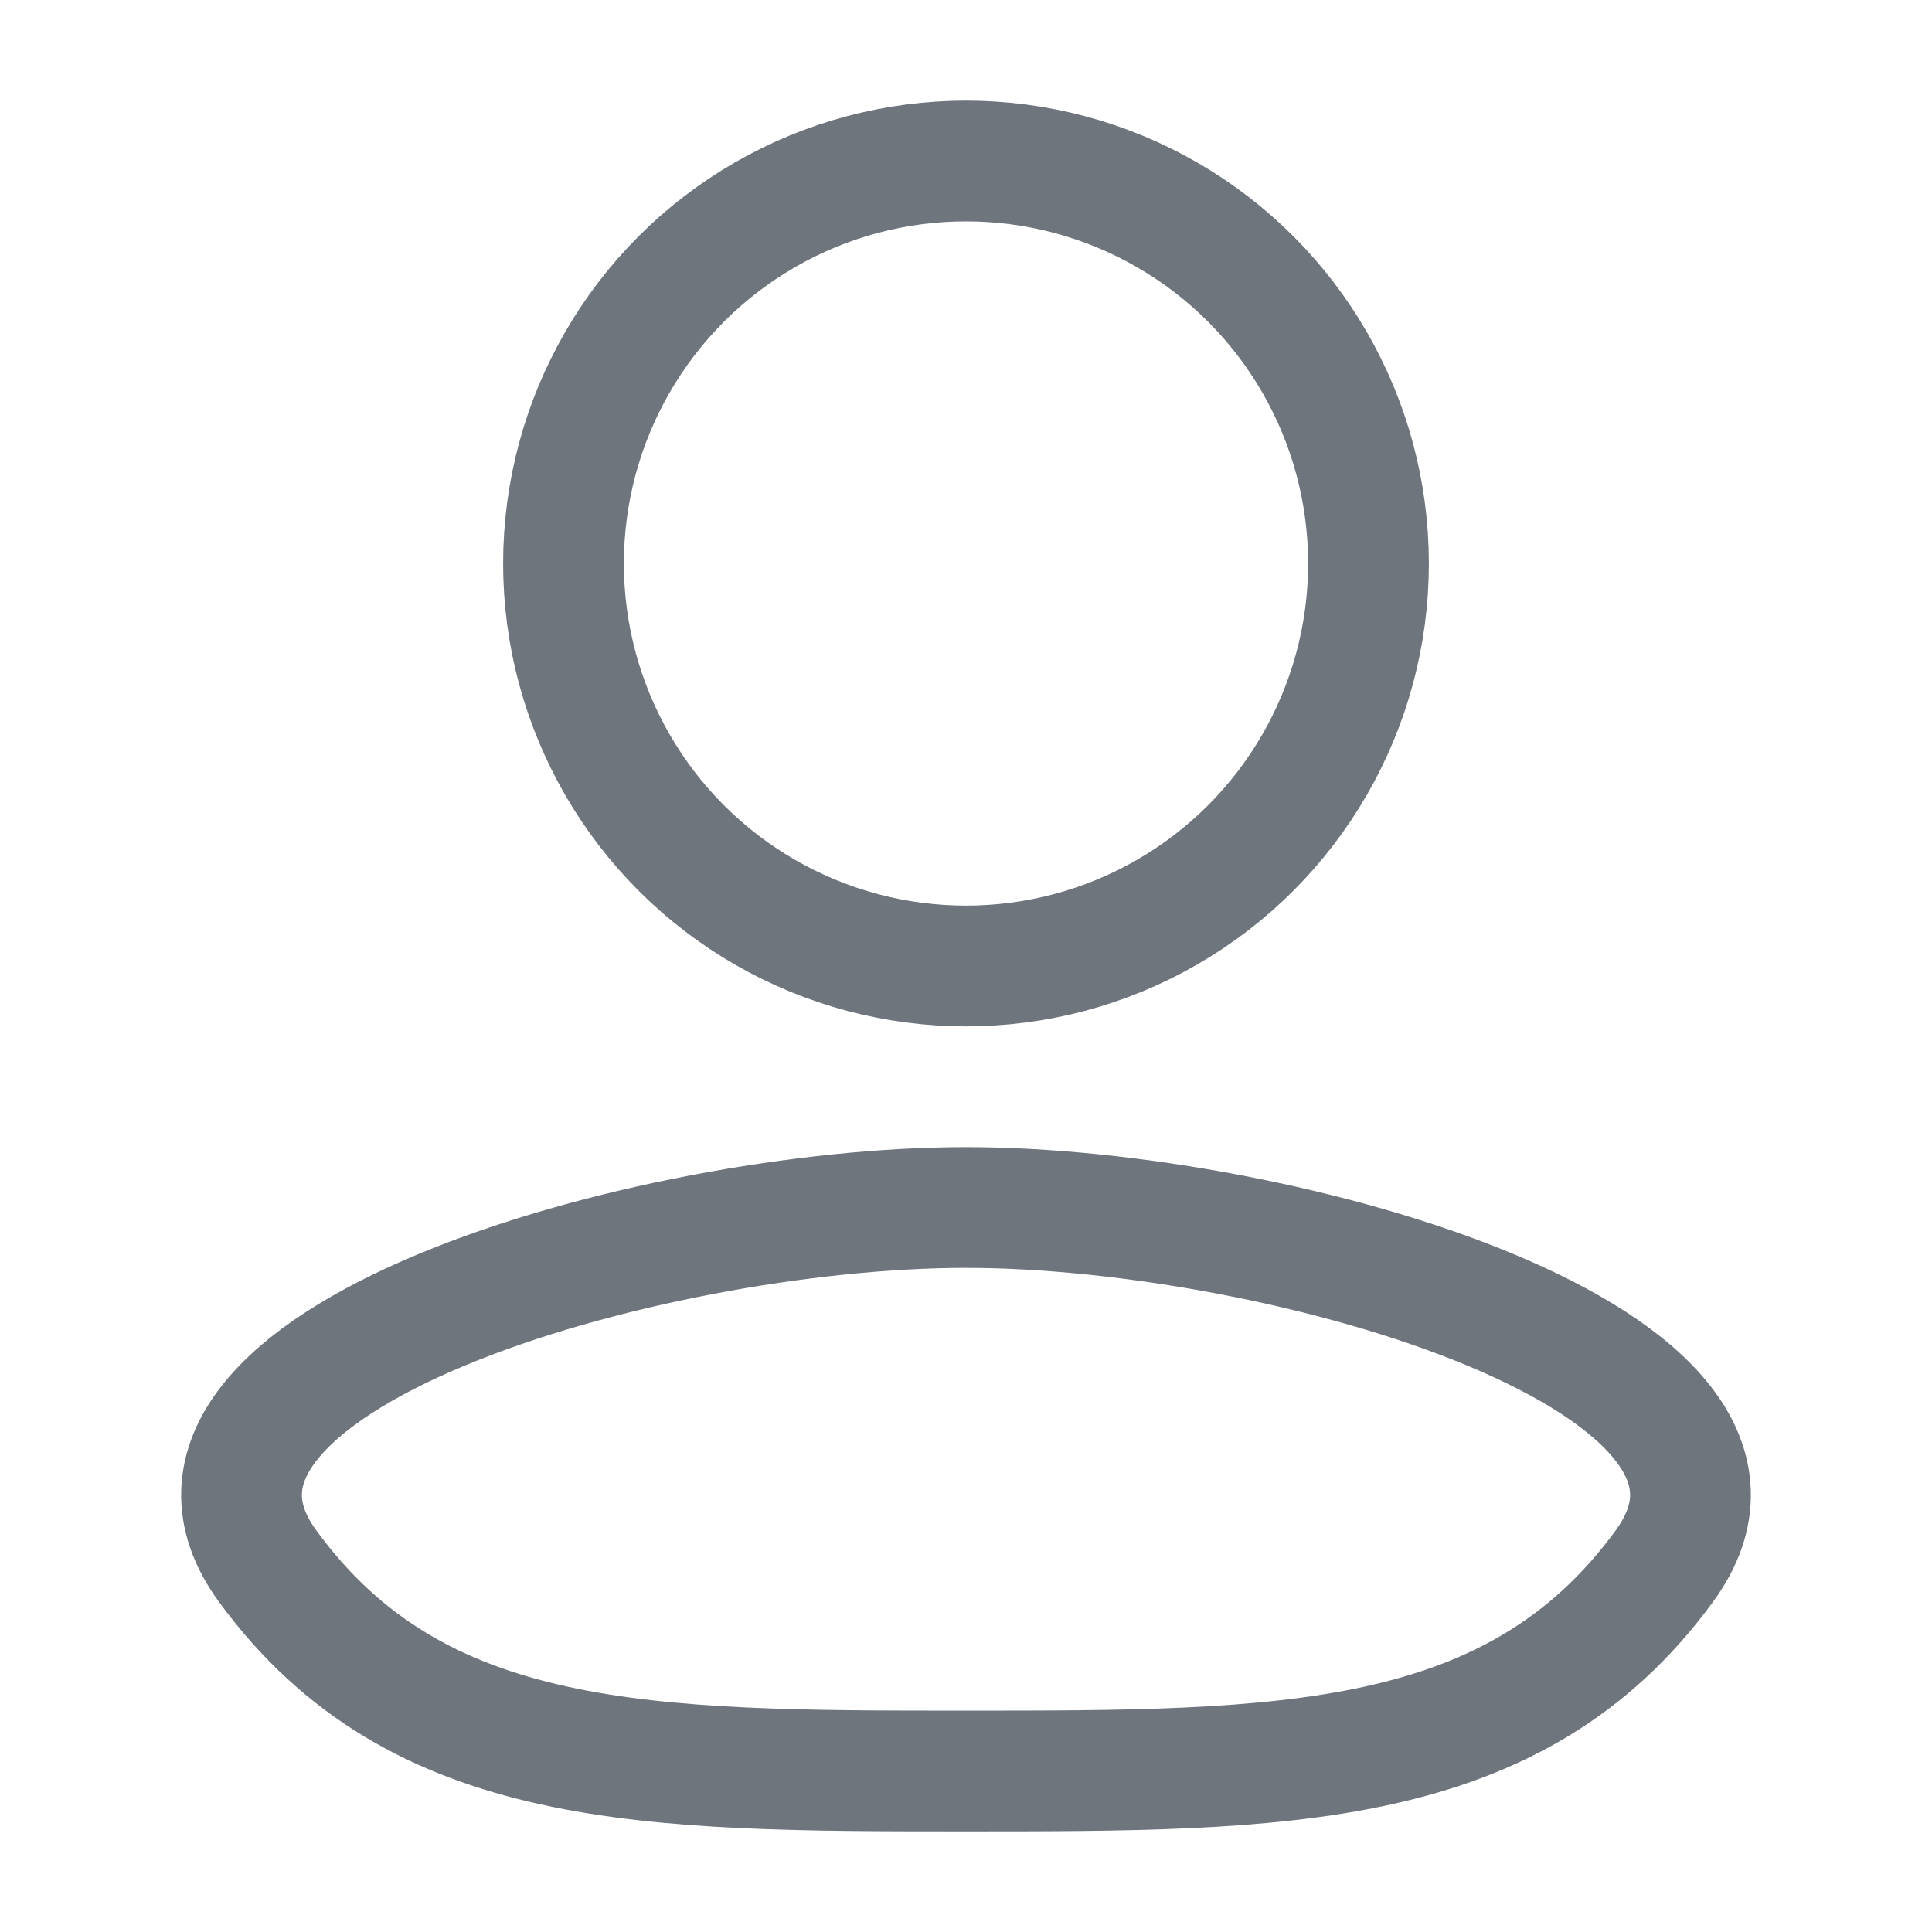 <svg width="24" height="24" viewBox="0 0 24 24" fill="none"
    xmlns="http://www.w3.org/2000/svg">
    <path d="M12 22C8.045 22 5.182 22 3.324 19.454C1.465 16.909 8.046 15 12 15C15.954 15 22.535 16.909 20.676 19.454C18.817 22 15.954 22 12 22Z" stroke="#6E757D" stroke-width="1.5"/>
    <circle cx="12" cy="7" r="5" stroke="#6E757D" stroke-width="1.5"/>
</svg>
